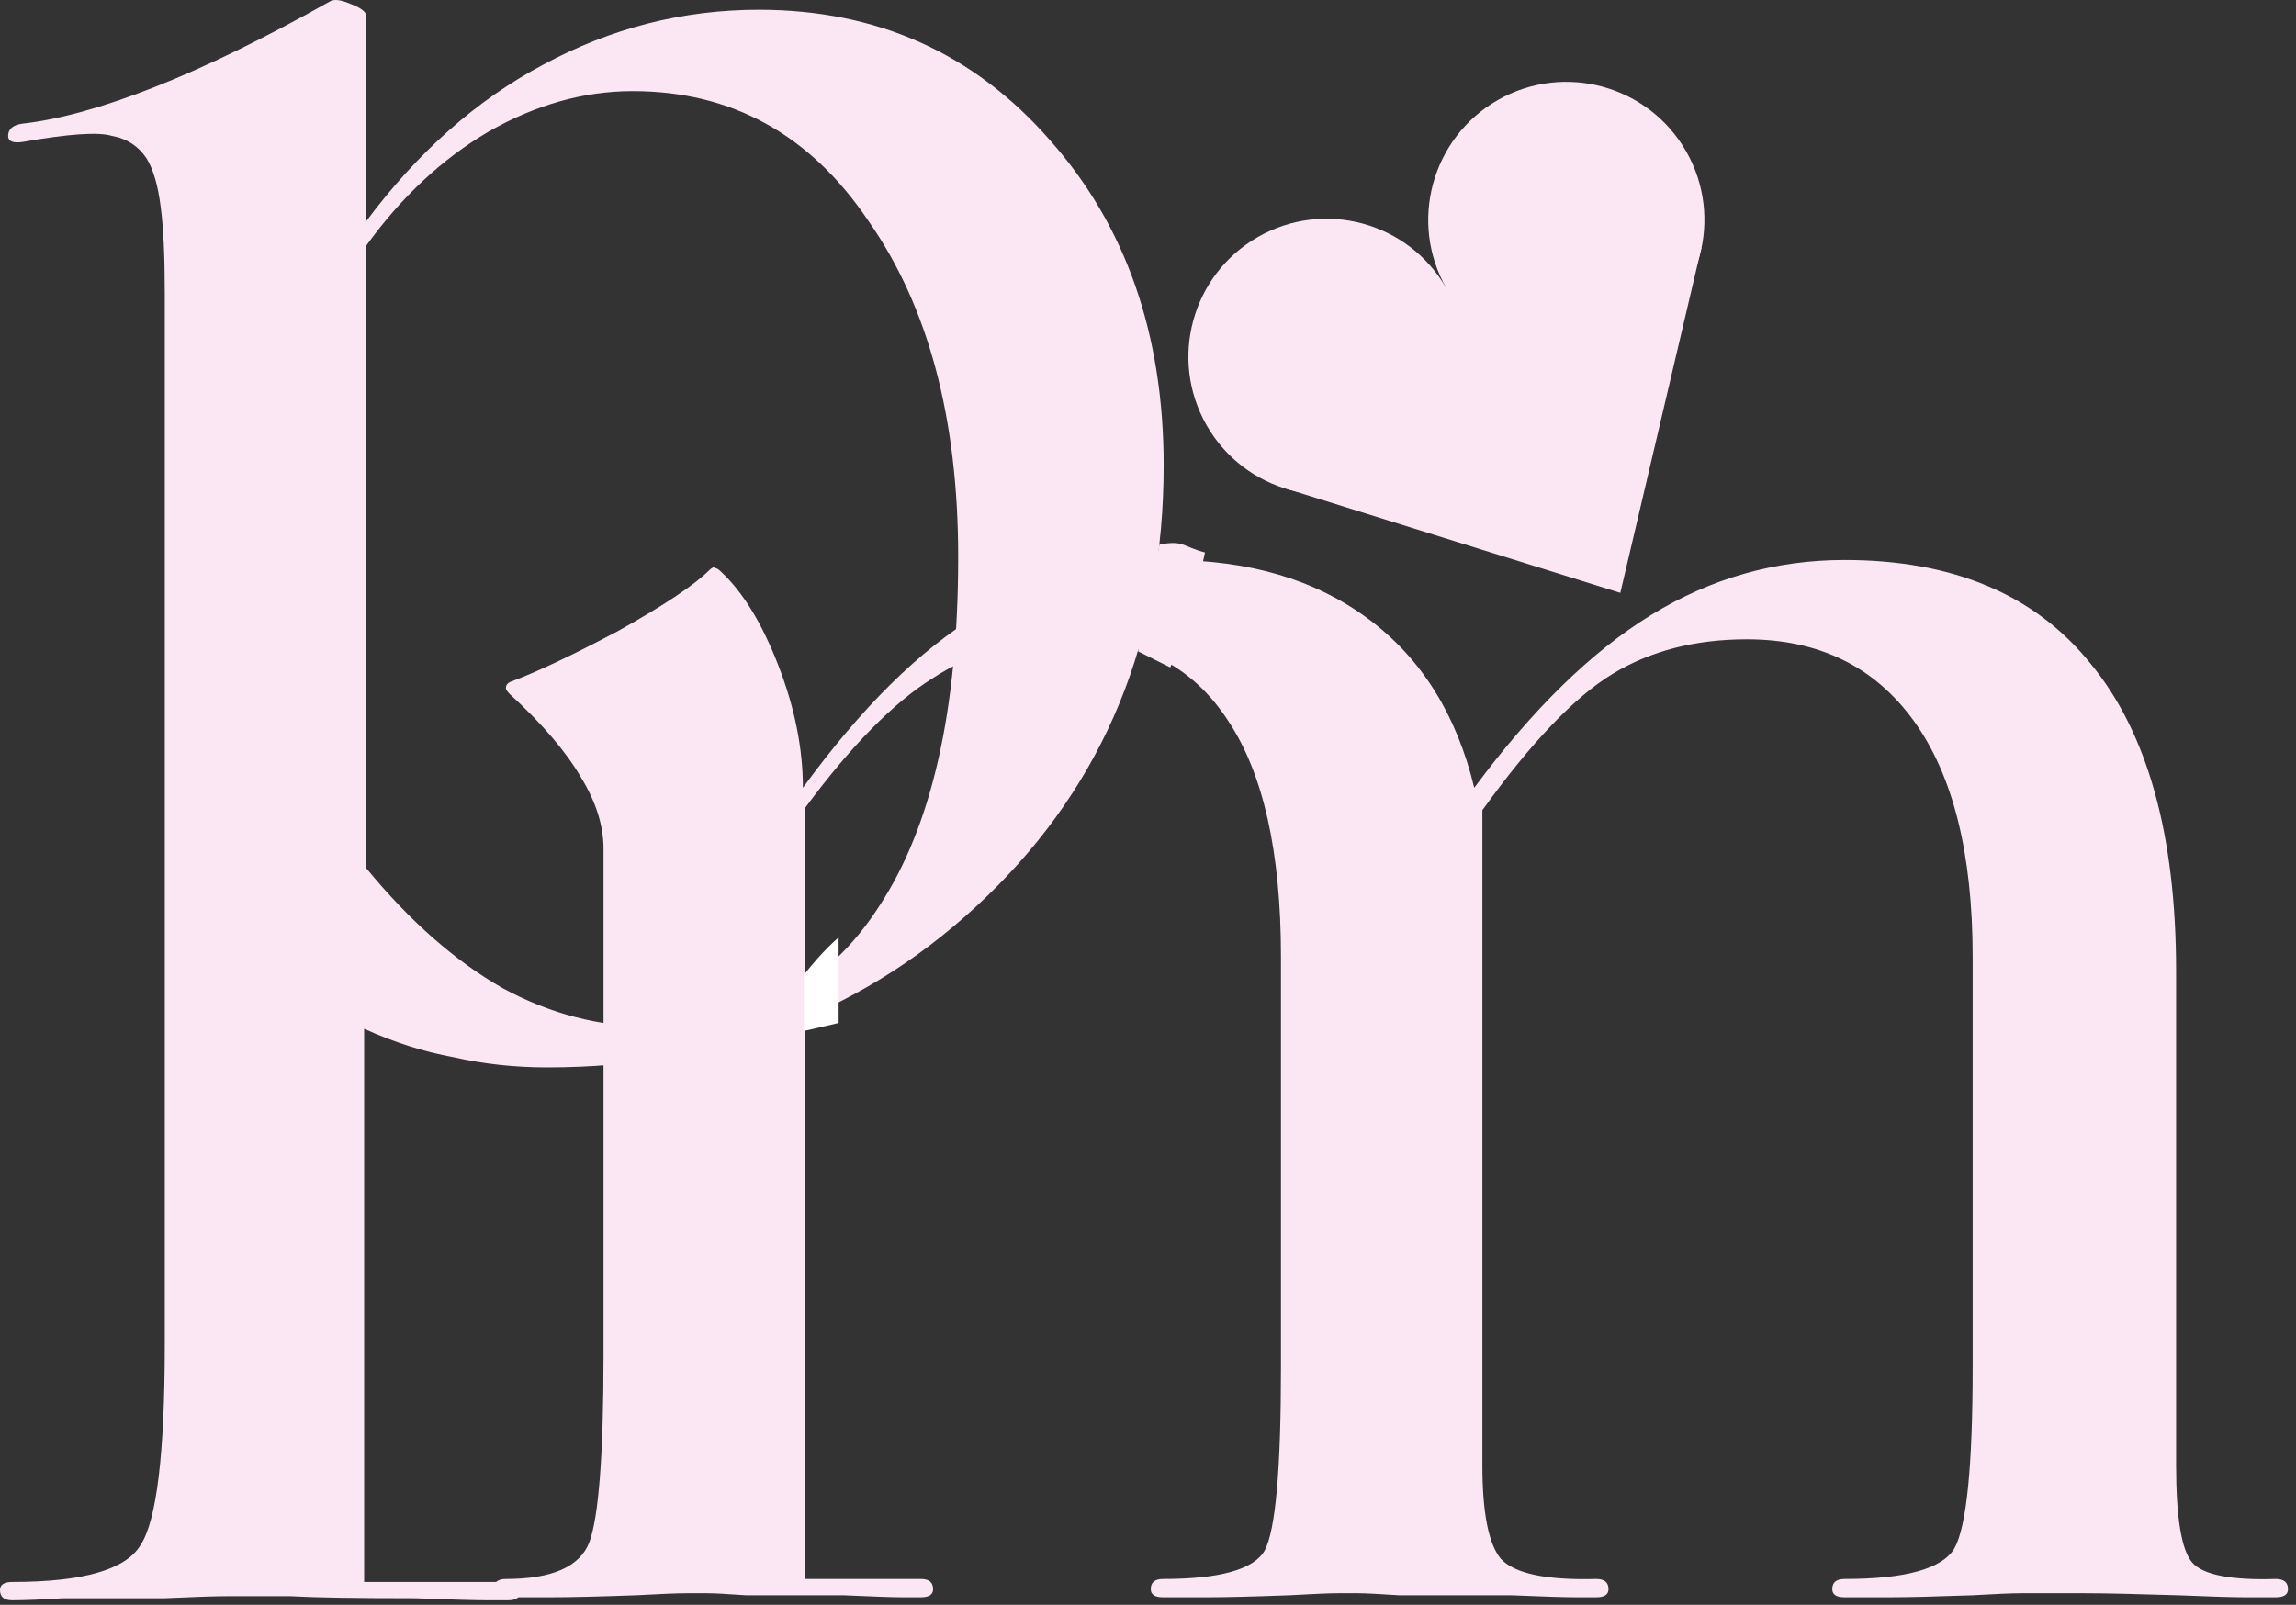 <svg width="226" height="158" viewBox="0 0 226 158" fill="none" xmlns="http://www.w3.org/2000/svg">
<rect x="0" y="0" width="226" height="158" fill="#333333" stroke="none"/>
<g id="Logo">
<path id="p" d="M114.541 45.817C114.541 62.904 108.734 77.055 97.12 88.269C85.506 99.483 71.088 105.09 53.867 105.09C50.663 105.09 47.592 104.756 44.655 104.089C41.718 103.555 38.781 102.62 35.844 101.285V155.752H50.062C50.863 155.752 51.263 156.019 51.263 156.553C51.263 157.221 50.863 157.555 50.062 157.555C49.795 157.555 49.061 157.555 47.859 157.555C46.791 157.555 44.455 157.488 40.85 157.354C34.977 157.354 30.905 157.288 28.635 157.154C26.499 157.154 25.098 157.154 24.43 157.154C24.03 157.154 23.295 157.154 22.227 157.154C21.16 157.154 19.157 157.221 16.22 157.354C11.681 157.354 8.344 157.354 6.208 157.354C4.072 157.488 2.403 157.555 1.201 157.555C0.4 157.555 0 157.221 0 156.553C0 156.019 0.4 155.752 1.201 155.752C8.143 155.752 12.349 154.551 13.817 152.148C15.419 149.745 16.22 143.137 16.22 132.323V28.796C16.22 25.191 16.087 22.388 15.819 20.385C15.553 18.249 15.085 16.647 14.418 15.579C13.617 14.378 12.482 13.643 11.014 13.377C9.679 12.976 6.742 13.176 2.203 13.977C1.268 14.111 0.801 13.911 0.801 13.377C0.801 12.709 1.268 12.309 2.203 12.175C5.807 11.774 10.146 10.573 15.219 8.571C20.292 6.568 26.032 3.765 32.44 0.16C32.84 -0.107 33.508 -0.04 34.443 0.36C35.511 0.761 36.044 1.161 36.044 1.562V21.787C41.117 14.979 46.925 9.839 53.466 6.368C60.141 2.763 67.216 0.961 74.692 0.961C86.307 0.961 95.852 5.233 103.328 13.777C110.803 22.187 114.541 32.867 114.541 45.817ZM94.316 54.828C94.316 41.211 91.379 30.197 85.506 21.787C79.765 13.243 72.022 8.971 62.277 8.971C57.471 8.971 52.732 10.306 48.059 12.976C43.52 15.646 39.516 19.384 36.044 24.19V85.466C40.316 90.672 44.789 94.61 49.461 97.28C54.133 99.817 59.006 101.085 64.079 101.085C73.958 101.085 81.434 97.147 86.507 89.27C91.713 81.394 94.316 69.913 94.316 54.828Z" fill="#FBE7F3"/>
<path id="m" d="M62.61 157.06C58.872 157.193 56.069 157.26 54.2 157.26C52.464 157.26 50.996 157.26 49.794 157.26C48.993 157.26 48.593 156.993 48.593 156.459C48.593 155.791 48.993 155.458 49.794 155.458C54.333 155.458 57.07 154.256 58.004 151.853C58.939 149.317 59.406 143.176 59.406 133.43V83.569C59.406 81.299 58.672 78.963 57.203 76.56C55.735 74.024 53.399 71.287 50.195 68.35C49.928 68.083 49.794 67.883 49.794 67.749C49.794 67.482 49.928 67.282 50.195 67.149C52.731 66.214 56.269 64.545 60.808 62.142C65.347 59.606 68.35 57.603 69.819 56.135C70.086 55.868 70.286 55.801 70.42 55.935C70.553 55.935 70.754 56.068 71.02 56.335C73.156 58.338 75.025 61.408 76.627 65.547C78.229 69.685 79.03 73.69 79.03 77.561C84.771 69.685 90.511 64.011 96.252 60.541C101.992 56.936 108.266 55.134 115.075 55.134C122.951 55.134 129.493 57.069 134.699 60.941C139.906 64.812 143.376 70.353 145.112 77.561C150.852 69.819 156.66 64.145 162.533 60.541C168.407 56.936 174.749 55.134 181.557 55.134C192.237 55.134 200.313 58.538 205.787 65.346C211.394 72.155 214.197 82.234 214.197 95.584V144.244C214.197 149.45 214.731 152.654 215.799 153.856C216.867 155.057 219.604 155.591 224.009 155.458C224.81 155.458 225.211 155.791 225.211 156.459C225.211 156.993 224.81 157.26 224.009 157.26C223.342 157.26 222.341 157.26 221.006 157.26C219.804 157.26 217.601 157.193 214.397 157.06C210.126 156.926 207.055 156.859 205.186 156.859C203.451 156.859 202.049 156.859 200.981 156.859C200.58 156.859 199.913 156.859 198.978 156.859C198.044 156.859 196.442 156.926 194.173 157.06C190.435 157.193 187.698 157.26 185.962 157.26C184.227 157.26 182.758 157.26 181.557 157.26C180.756 157.26 180.355 156.993 180.355 156.459C180.355 155.791 180.756 155.458 181.557 155.458C187.564 155.458 191.169 154.456 192.37 152.454C193.572 150.318 194.173 144.377 194.173 134.632V94.182C194.173 84.036 192.237 76.293 188.365 70.953C184.494 65.613 179.02 62.943 171.945 62.943C166.872 62.943 162.467 64.078 158.729 66.348C154.991 68.617 150.719 73.089 145.913 79.764V144.244C145.913 148.916 146.514 151.987 147.715 153.455C149.05 154.924 152.187 155.591 157.127 155.458C157.928 155.458 158.328 155.791 158.328 156.459C158.328 156.993 157.928 157.26 157.127 157.26C156.86 157.26 156.192 157.26 155.124 157.26C154.056 157.26 151.92 157.193 148.716 157.06C143.51 157.06 139.839 157.06 137.703 157.06C135.7 156.926 134.365 156.859 133.698 156.859C133.297 156.859 132.63 156.859 131.695 156.859C130.894 156.859 129.292 156.926 126.889 157.06C123.285 157.193 120.615 157.26 118.88 157.26C117.144 157.26 115.676 157.26 114.474 157.26C113.673 157.26 113.273 156.993 113.273 156.459C113.273 155.791 113.673 155.458 114.474 155.458C120.081 155.458 123.418 154.523 124.486 152.654C125.554 150.652 126.088 144.644 126.088 134.632V94.182C126.088 83.903 124.353 76.16 120.882 70.953C117.411 65.613 112.271 62.943 105.463 62.943C100.257 62.943 95.718 64.212 91.846 66.748C87.975 69.151 83.769 73.423 79.231 79.564V155.458H90.645C91.446 155.458 91.846 155.791 91.846 156.459C91.846 156.993 91.446 157.26 90.645 157.26C90.378 157.26 89.777 157.26 88.843 157.26C87.908 157.26 85.972 157.193 83.035 157.06C78.496 157.06 75.292 157.06 73.423 157.06C71.555 156.926 70.286 156.859 69.619 156.859C69.218 156.859 68.551 156.859 67.616 156.859C66.682 156.859 65.013 156.926 62.61 157.06Z" fill="#FBE7F3"/>
<g id="Group 18">
<circle id="Ellipse 8" cx="130.57" cy="35.129" r="13.591" transform="rotate(-29.724 130.57 35.129)" fill="#FBE7F3"/>
<circle id="Ellipse 9" cx="154.176" cy="21.651" r="13.591" transform="rotate(-29.724 154.176 21.651)" fill="#FBE7F3"/>
<path id="Polygon 1" d="M159.49 58.37L167.476 24.387L142.373 28.39L126.165 47.973L159.49 58.37Z" fill="#FBE7F3"/>
</g>
<path id="Vector 50" d="M112.027 64.131L114.133 53.602C116.602 53.177 116.338 53.802 118.608 54.392C117.622 58.933 117.137 61.646 115.186 65.71L112.027 64.131Z" fill="#FBE7F3"/>
<path id="Vector 51" d="M79.126 101.508V95.98C80.968 93.611 82.547 92.295 82.547 92.295V100.718L79.126 101.508Z" fill="white"/>
</g>
</svg>
